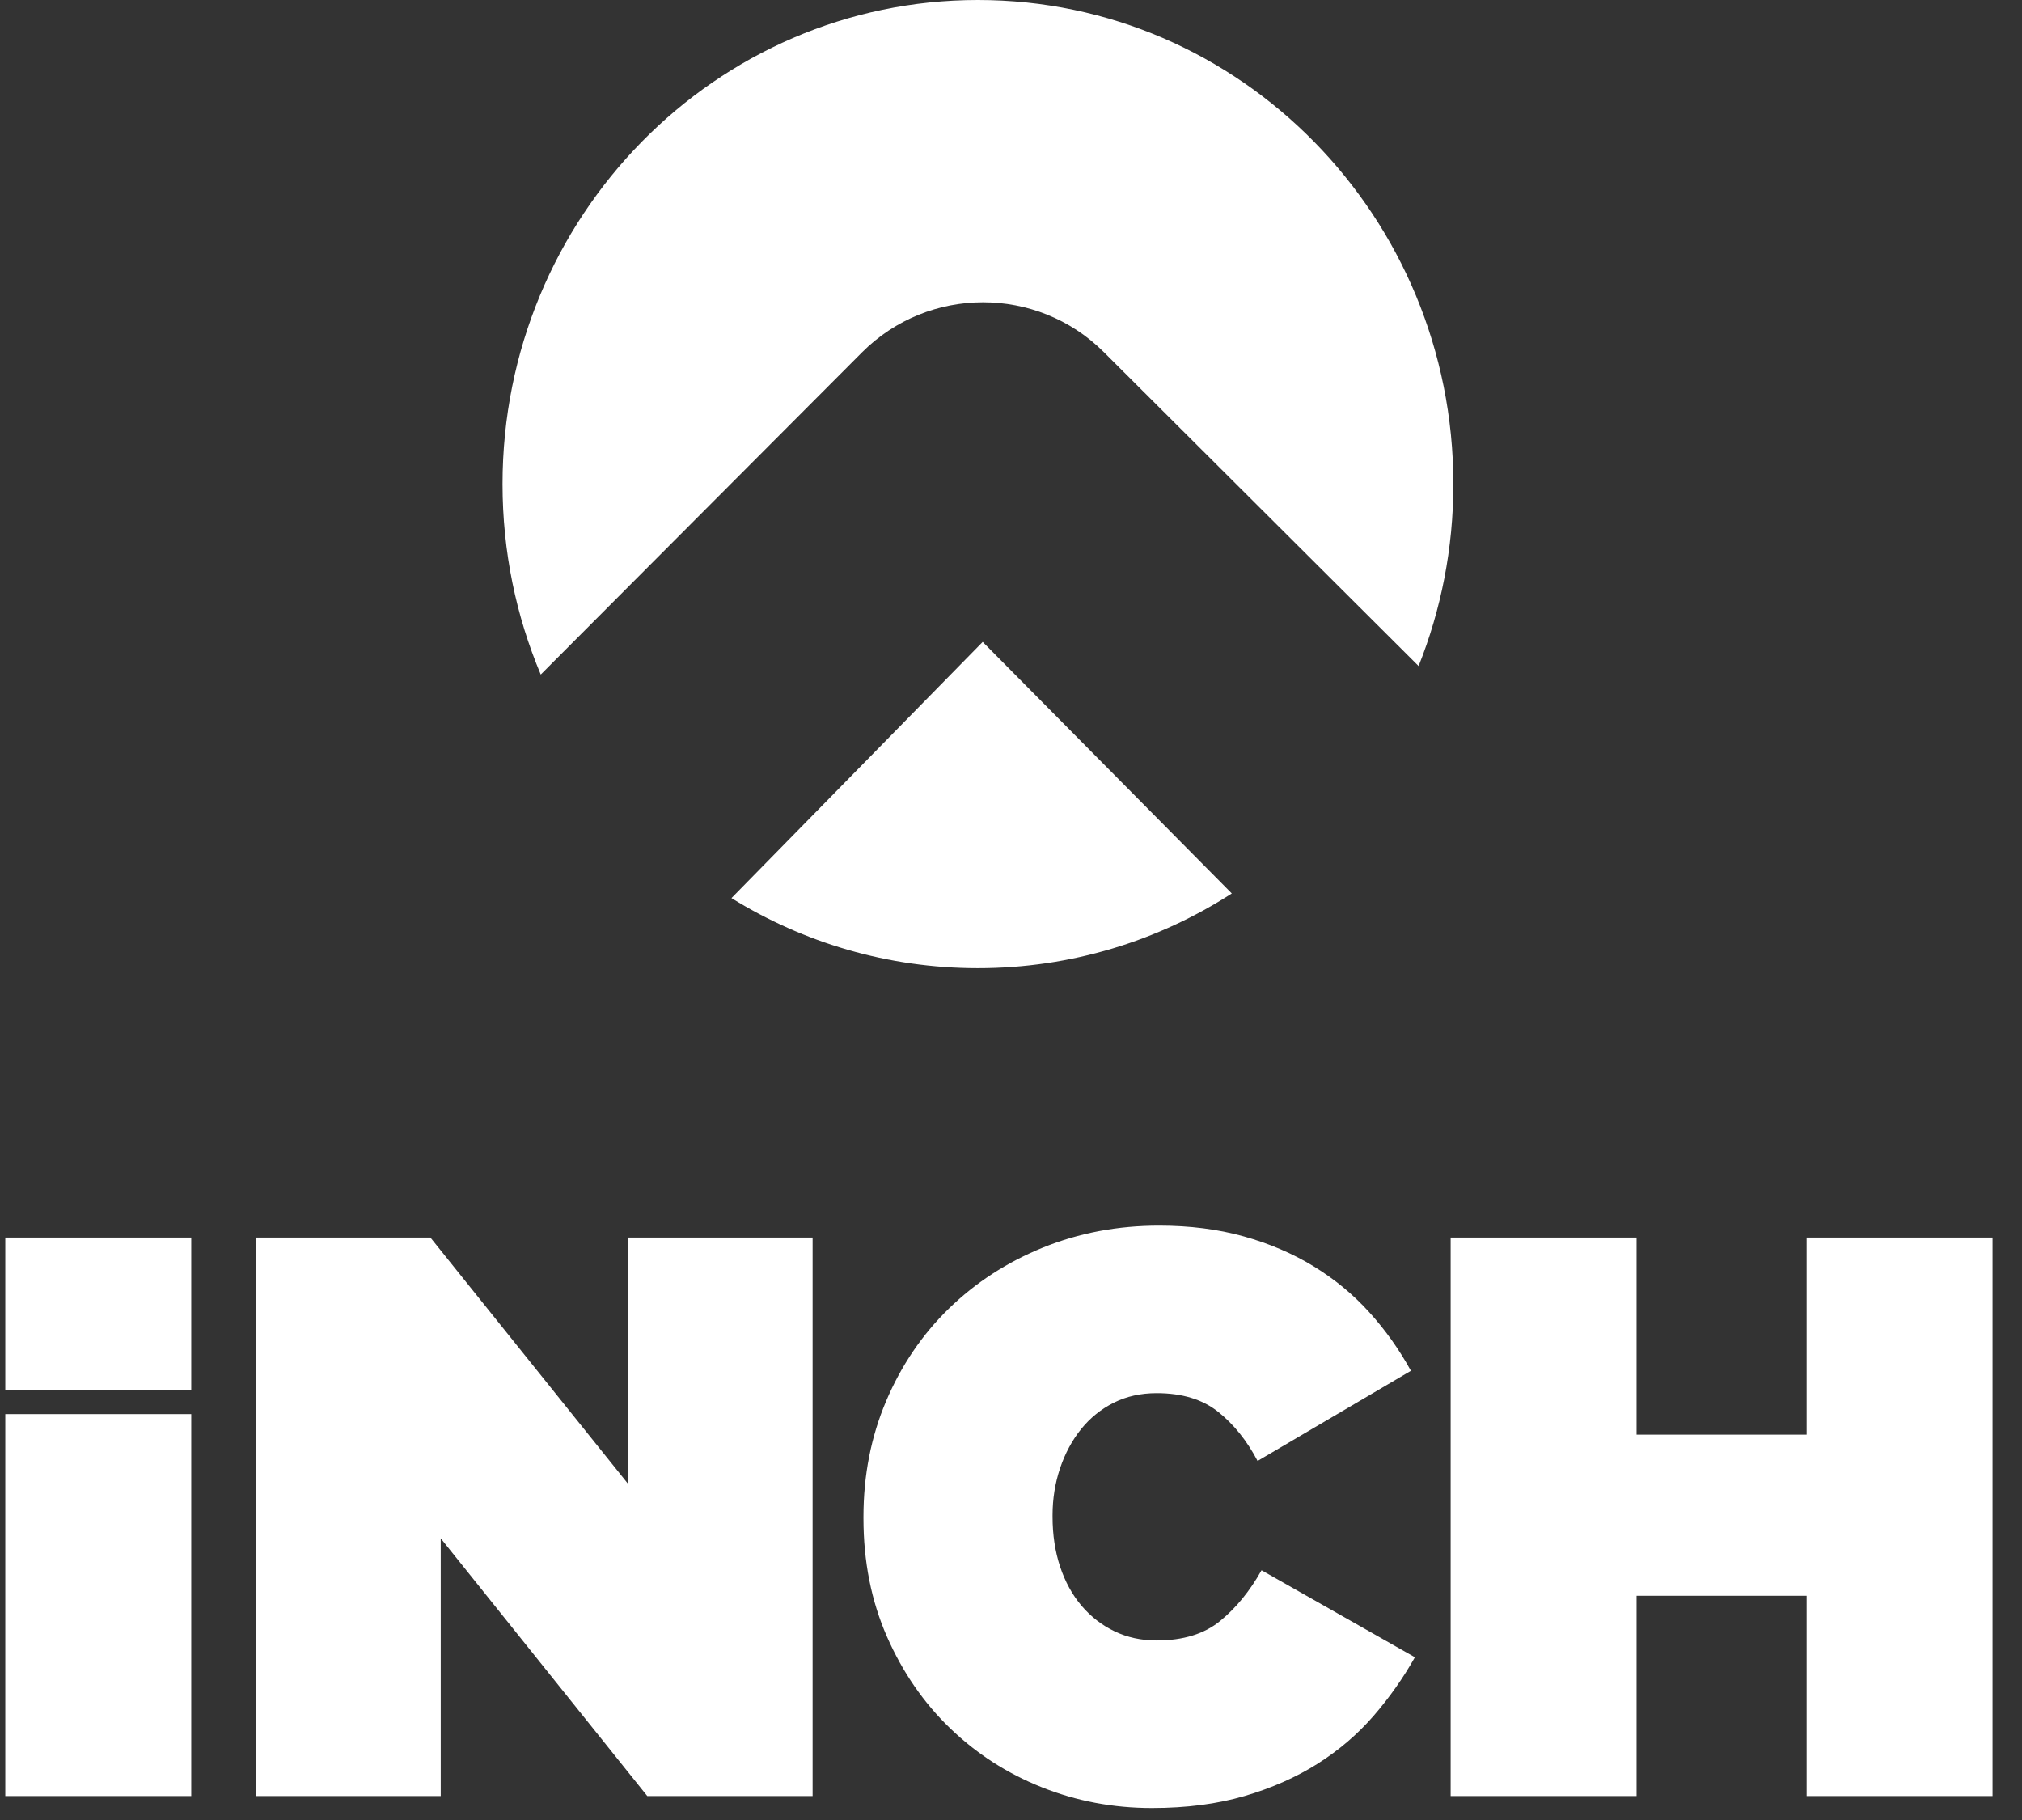 <?xml version="1.0" encoding="UTF-8"?>
<svg width="60px" height="54px" viewBox="0 0 60 54" version="1.1" xmlns="http://www.w3.org/2000/svg" xmlns:xlink="http://www.w3.org/1999/xlink">
    <rect x="0" y="0" width="60" height="54" fill="#333333" stroke="none"/>
    <!-- Generator: Sketch 43.2 (39069) - http://www.bohemiancoding.com/sketch -->
    <title>logo</title>
    <desc>Created with Sketch.</desc>
    <defs></defs>
    <g id="blog" stroke="none" stroke-width="1" fill="none" fill-rule="evenodd">
        <g id="article" transform="translate(-40, -40)" fill="#FFFFFF">
            <g id="hero">
                <g id="logo" transform="translate(40, 40)">
                    <path d="M21.705,26.647 L29.16,19.046 L36.552,26.509 C34.372,27.913 31.789,28.726 29.019,28.726 C26.341,28.726 23.837,27.966 21.705,26.647 Z M16.046,20.014 C15.316,18.28 14.912,16.369 14.912,14.363 C14.912,6.43 21.228,0 29.019,0 C36.81,0 43.126,6.43 43.126,14.363 C43.126,16.273 42.76,18.095 42.095,19.762 L32.752,10.445 C30.776,8.475 27.555,8.473 25.576,10.458 L16.046,20.014 Z" id="icon"></path>
                    <path d="M5.675,41.243 L5.675,36.719 L0.157,36.719 L0.157,41.243 L5.675,41.243 Z M5.675,41.957 L5.675,53.29 L0.157,53.29 L0.157,41.957 L5.675,41.957 Z M7.608,36.719 L12.772,36.719 L18.643,44.034 L18.643,36.719 L24.113,36.719 L24.113,53.29 L19.208,53.29 L13.078,45.643 L13.078,53.29 L7.608,53.29 L7.608,36.719 Z M34.181,53.645 C33.033,53.645 31.945,53.44 30.915,53.029 C29.885,52.619 28.978,52.035 28.192,51.277 C27.406,50.52 26.781,49.612 26.317,48.555 C25.854,47.498 25.622,46.33 25.622,45.052 L25.622,45.004 C25.622,43.773 25.846,42.629 26.294,41.572 C26.742,40.514 27.363,39.599 28.156,38.826 C28.95,38.052 29.882,37.449 30.95,37.015 C32.019,36.581 33.167,36.364 34.393,36.364 C35.304,36.364 36.142,36.47 36.904,36.683 C37.666,36.896 38.358,37.192 38.979,37.571 C39.6,37.95 40.15,38.403 40.629,38.932 C41.109,39.461 41.521,40.041 41.867,40.672 L37.317,43.347 C37.002,42.747 36.613,42.262 36.149,41.891 C35.686,41.52 35.077,41.335 34.322,41.335 C33.851,41.335 33.426,41.43 33.049,41.619 C32.672,41.808 32.349,42.069 32.082,42.4 C31.815,42.732 31.607,43.118 31.457,43.56 C31.308,44.002 31.233,44.468 31.233,44.957 L31.233,45.004 C31.233,45.541 31.308,46.034 31.457,46.484 C31.607,46.933 31.819,47.32 32.094,47.644 C32.369,47.967 32.695,48.22 33.072,48.401 C33.45,48.583 33.866,48.673 34.322,48.673 C35.108,48.673 35.737,48.48 36.208,48.093 C36.68,47.707 37.089,47.206 37.434,46.59 L41.985,49.171 C41.639,49.786 41.23,50.366 40.759,50.91 C40.287,51.455 39.733,51.928 39.097,52.331 C38.46,52.733 37.737,53.053 36.927,53.29 C36.118,53.526 35.202,53.645 34.181,53.645 Z M43.046,36.719 L48.563,36.719 L48.563,42.566 L53.609,42.566 L53.609,36.719 L59.126,36.719 L59.126,53.29 L53.609,53.29 L53.609,47.348 L48.563,47.348 L48.563,53.29 L43.046,53.29 L43.046,36.719 Z" id="INCH"></path>
                </g>
            </g>
        </g>
    </g>
</svg>